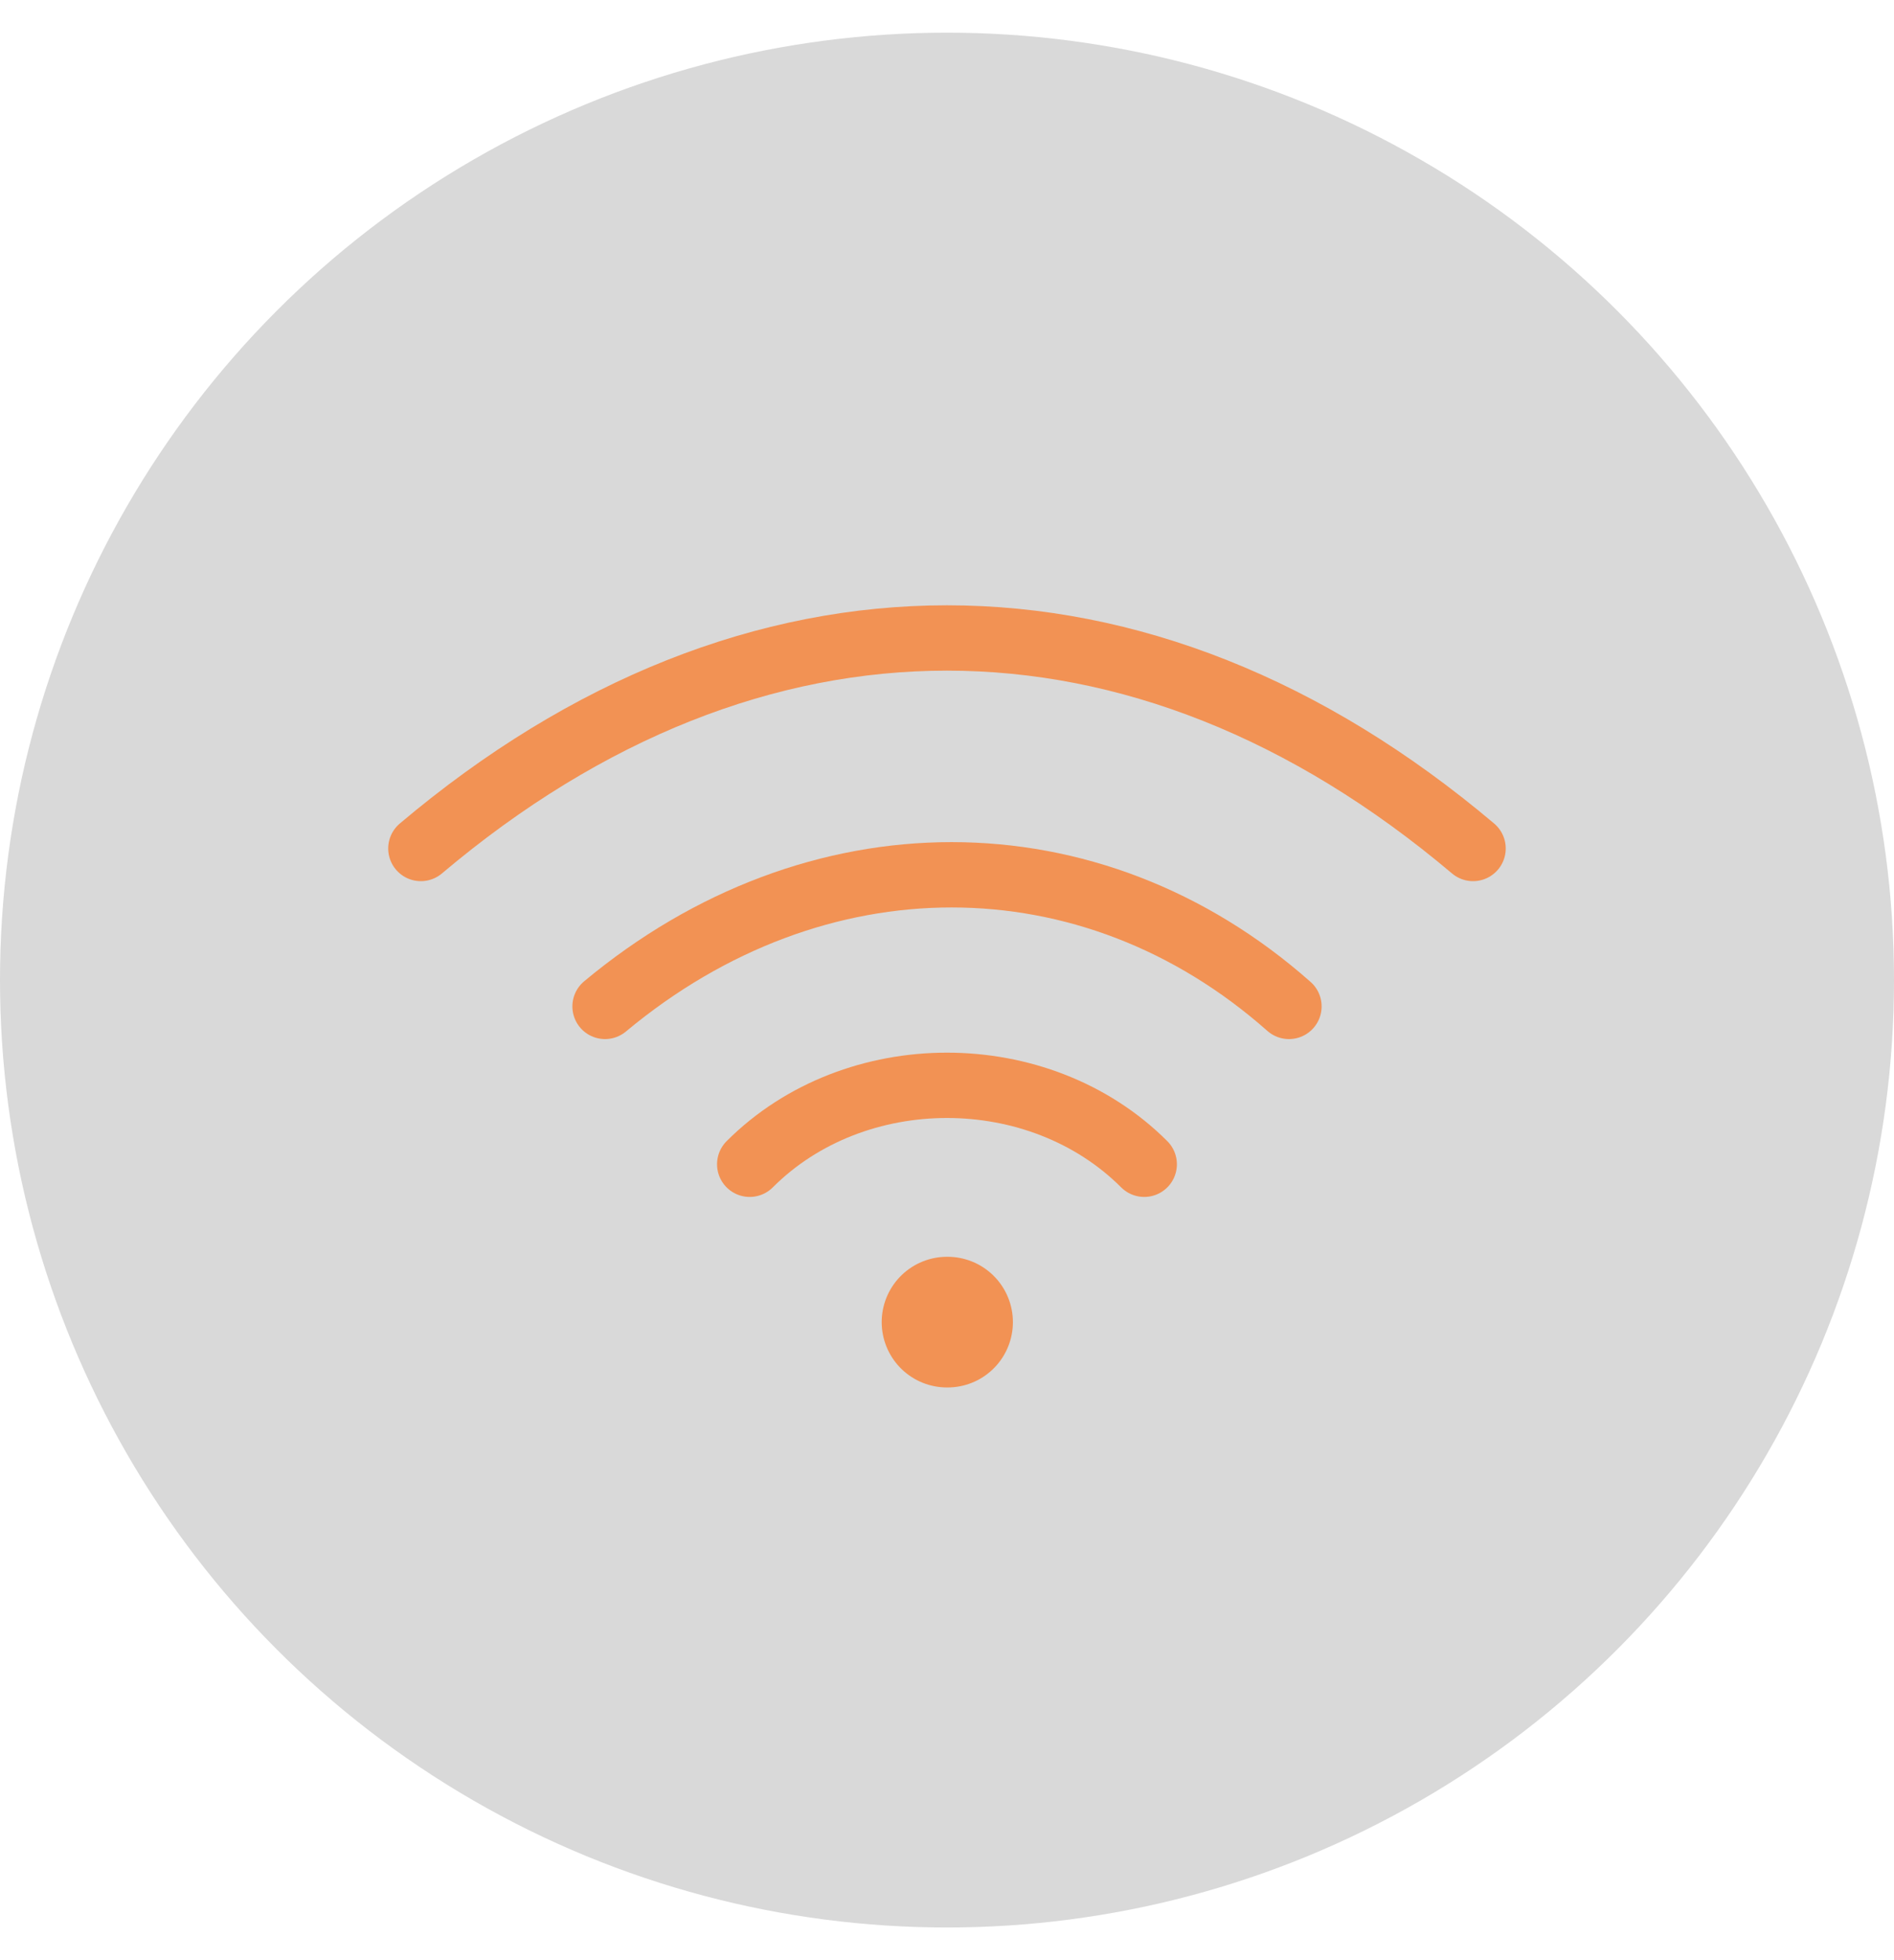 <svg width="29" height="30" viewBox="0 0 29 30" fill="none" xmlns="http://www.w3.org/2000/svg">
<circle cx="14.5" cy="15" r="14.5" fill="#D9D9D9"/>
<path d="M14.5 20.235H14.509" stroke="#F29254" stroke-width="2" stroke-linecap="round" stroke-linejoin="round"/>
<path d="M11.479 17.819C13.09 16.208 15.909 16.208 17.52 17.819" stroke="#F29254" stroke-linecap="round" stroke-linejoin="round"/>
<path d="M19.736 15.403C16.701 12.717 12.486 12.717 9.264 15.403" stroke="#F29254" stroke-linecap="round" stroke-linejoin="round"/>
<path d="M6.444 12.986C11.532 8.69 17.468 8.69 22.555 12.986" stroke="#F29254" stroke-linecap="round" stroke-linejoin="round"/>
</svg>
